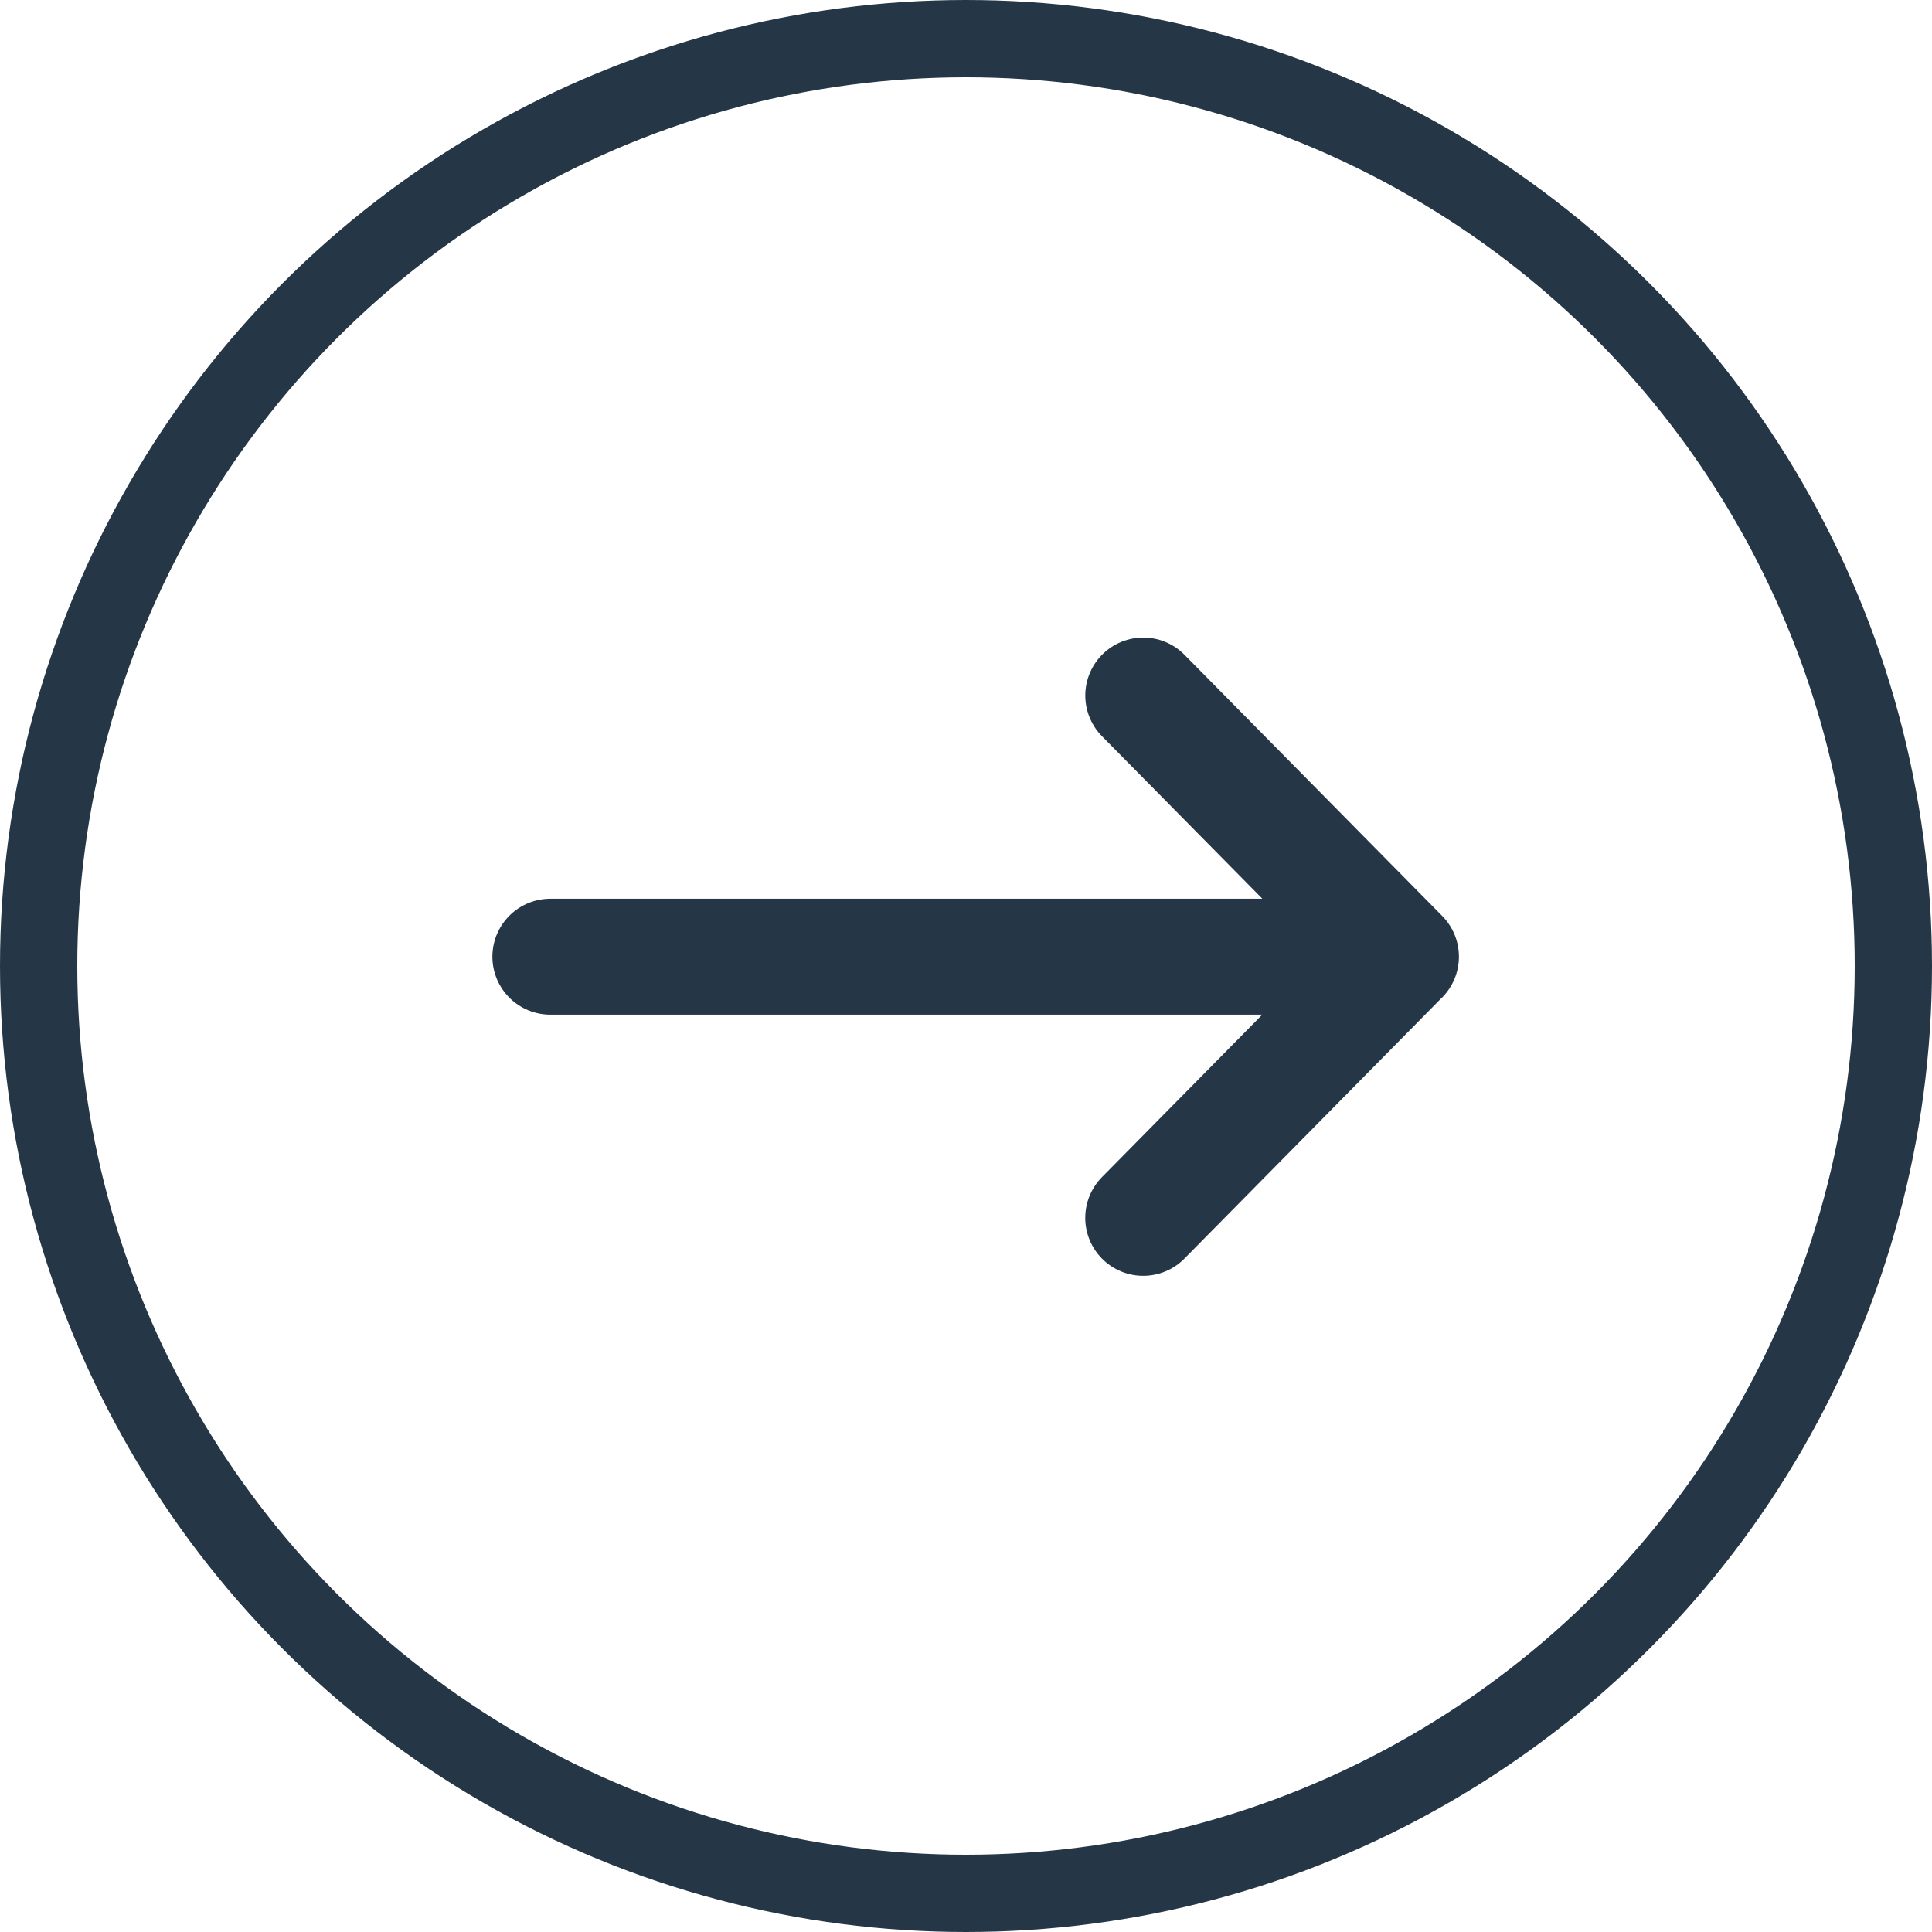 <svg width="50" height="50" fill="none" xmlns="http://www.w3.org/2000/svg"><circle r="24" transform="matrix(-1 0 0 1 25 25)" stroke="#253746" stroke-width="2"/><path d="M14.243 24.759h22.014m-6.671 6.759l6.67-6.76L29.587 18" stroke="#253746" stroke-width="3" stroke-linecap="round" stroke-linejoin="round"/></svg>